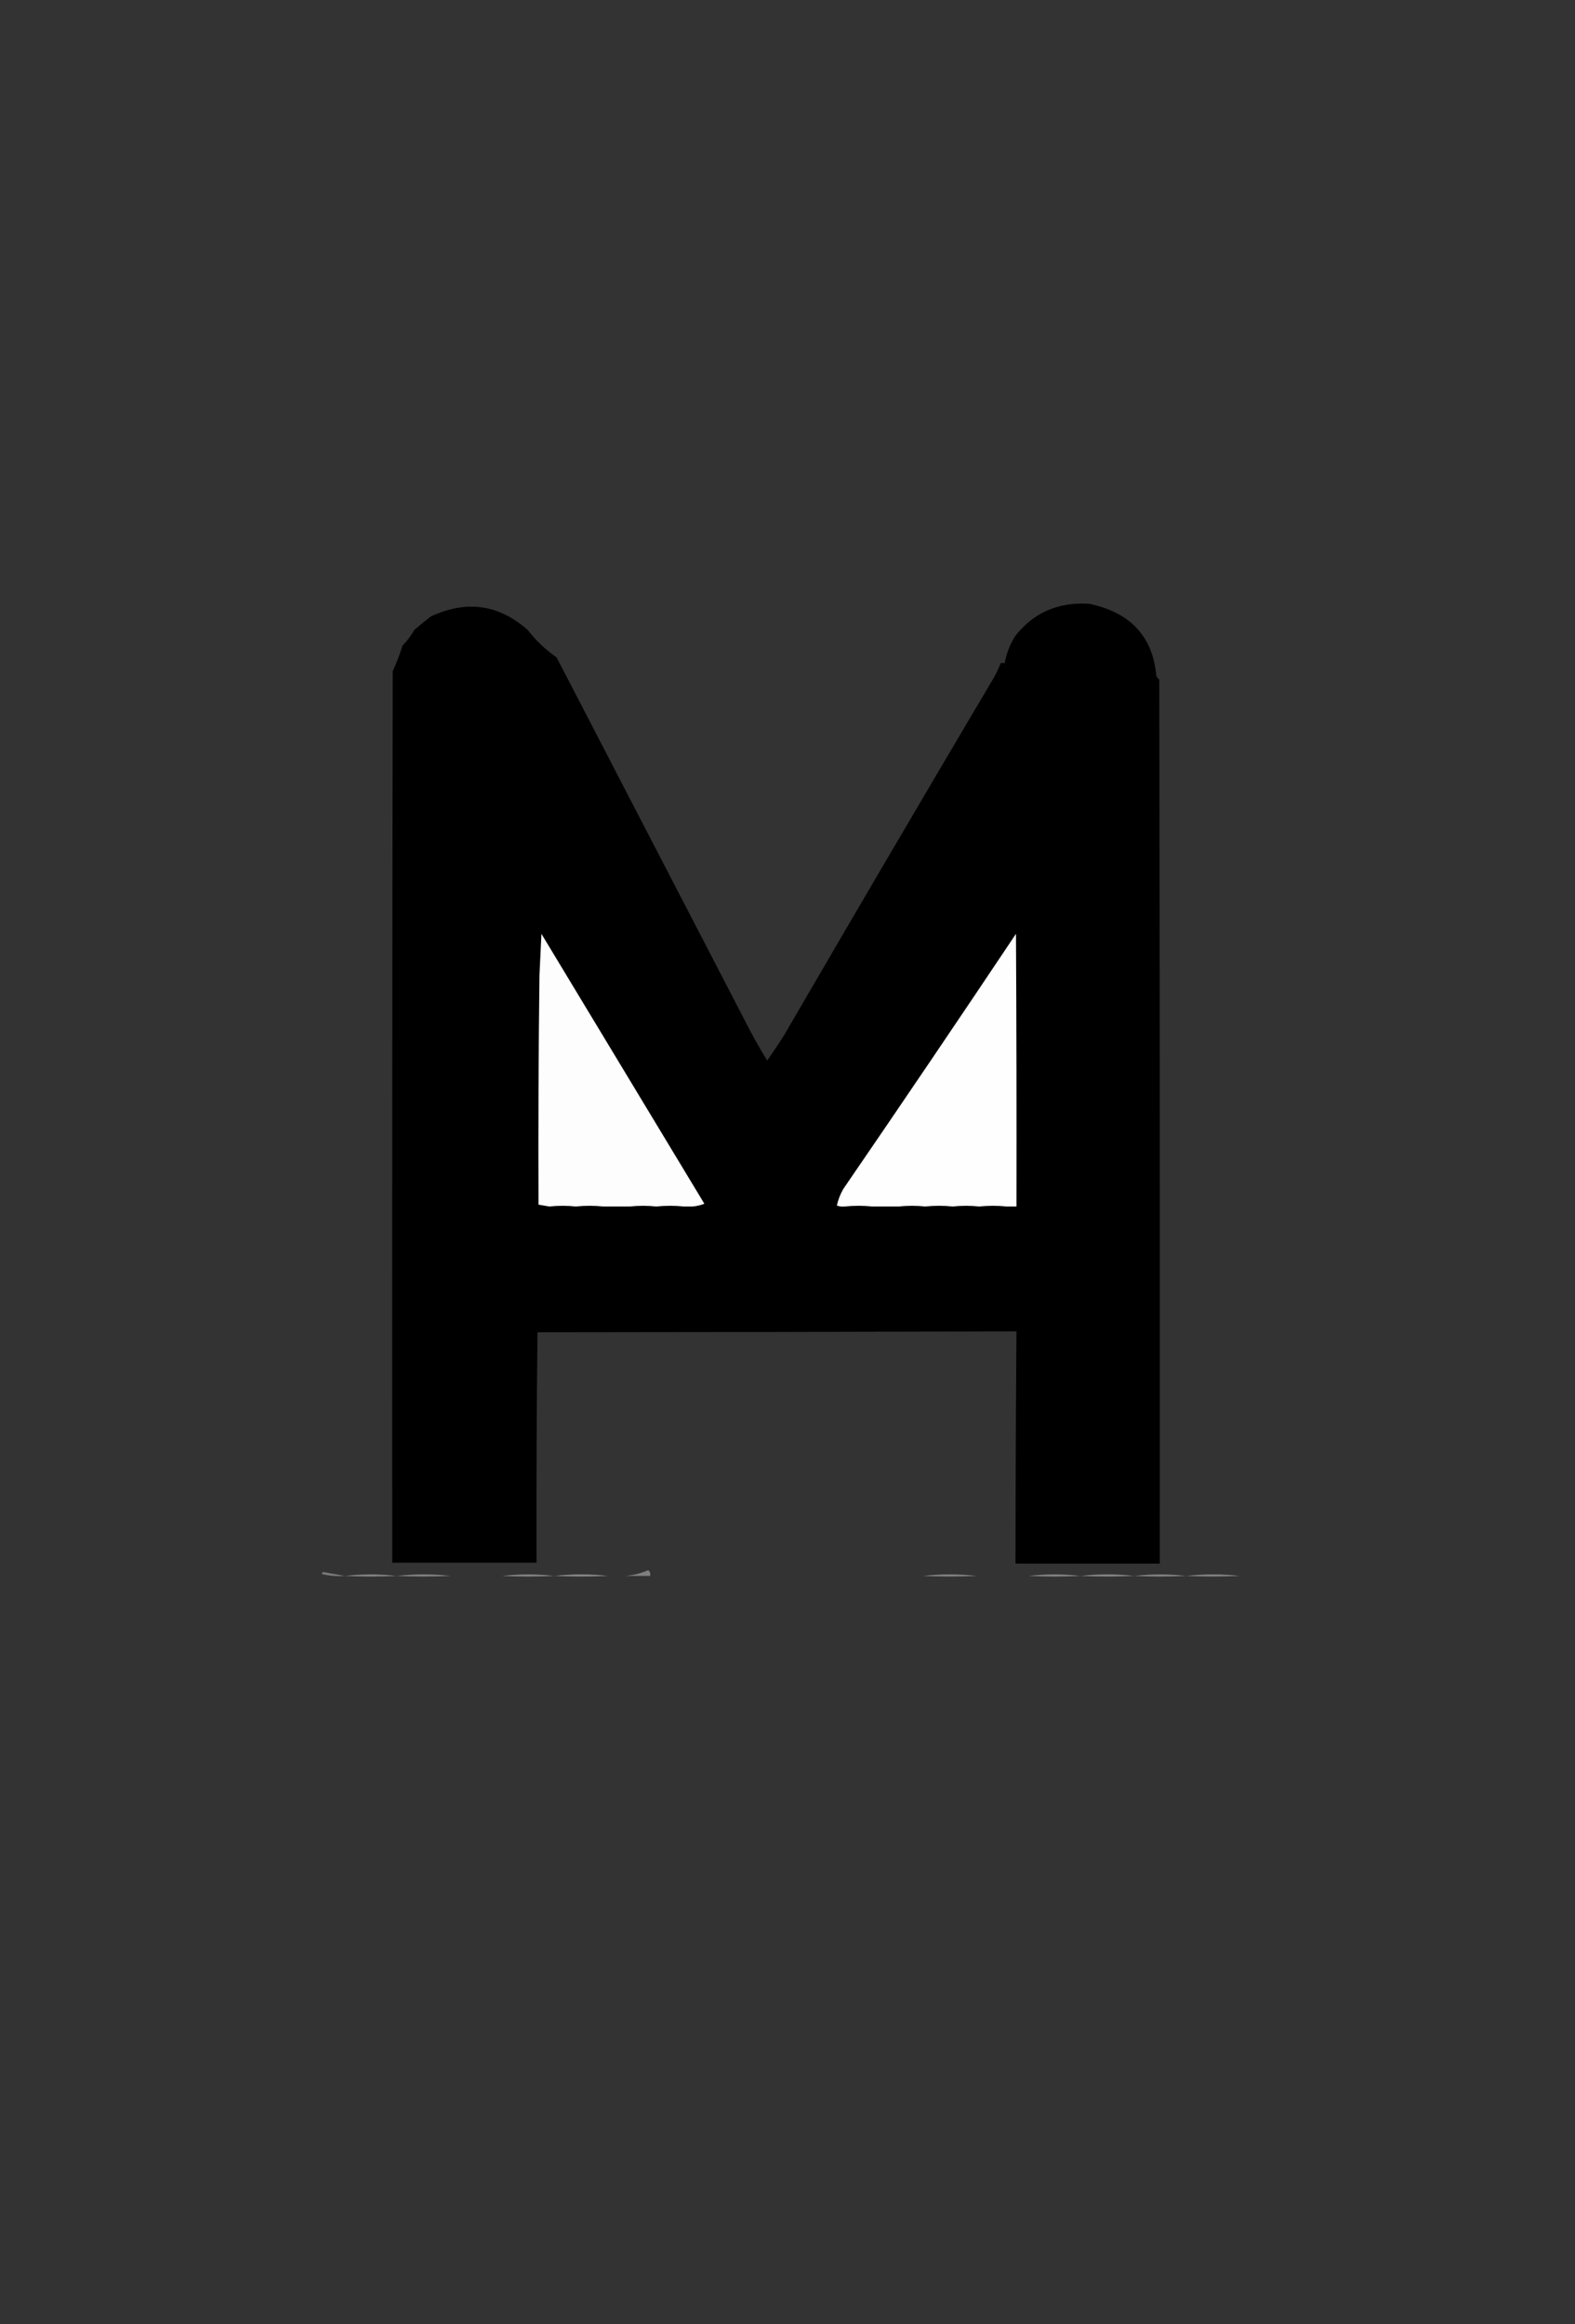 <?xml version="1.0" encoding="UTF-8" standalone="no"?>
<svg
   version="1.1"
   width="820px"
   height="1210px"
   style="shape-rendering:geometricPrecision; text-rendering:geometricPrecision; image-rendering:optimizeQuality; fill-rule:evenodd; clip-rule:evenodd"
   id="svg1041"
   sodipodi:docname="m.svg"
   inkscape:version="1.2.1 (0f2f062aeb, 2022-09-21, custom)"
   xmlns:inkscape="http://www.inkscape.org/namespaces/inkscape"
   xmlns:sodipodi="http://sodipodi.sourceforge.net/DTD/sodipodi-0.dtd"
   xmlns="http://www.w3.org/2000/svg"
   xmlns:svg="http://www.w3.org/2000/svg">
  <rect width="100%" height="100%" fill="#333333" stroke="none"/>
  <defs
     id="defs1045" />
  <sodipodi:namedview
     id="namedview1043"
     pagecolor="#ffffff"
     bordercolor="#000000"
     borderopacity="0.25"
     inkscape:showpageshadow="2"
     inkscape:pageopacity="0.0"
     inkscape:pagecheckerboard="0"
     inkscape:deskcolor="#d1d1d1"
     showgrid="false"
     inkscape:zoom="0.49555913"
     inkscape:cx="155.38004"
     inkscape:cy="639.68148"
     inkscape:window-width="1920"
     inkscape:window-height="1014"
     inkscape:window-x="0"
     inkscape:window-y="30"
     inkscape:window-maximized="1"
     inkscape:current-layer="svg1041" />
  <g
     id="g983"
     transform="matrix(0.511,0,0,0.478,194.248,235.961)">
    <path
       style="opacity:1"
       fill="#000000"
       d="m 801.5,1209.5 c -49,0 -98,0 -147,0 0.068,-84.33 0.401,-168.67 1,-253 -162.678,0.567 -325.344,0.901 -488,1 -0.877,83.66 -1.211,167.33 -1,251 -49,0 -98,0 -147,0 -0.167,-323.667 0,-647.334 0.5,-971 3.9,-9.133 7.233,-18.466 10,-28 4.738,-5.14 8.738,-10.807 12,-17 5.447,-4.961 10.947,-9.794 16.5,-14.5 36.404,-18.307 69.404,-13.474 99,14.5 8.341,11.507 18.174,21.507 29.5,30 64.291,132.584 128.624,265.251 193,398 6.657,13.982 13.823,27.649 21.5,41 6.07,-9.129 11.903,-18.462 17.5,-28 70.782,-130.226 142.116,-260.226 214,-390 2.445,-4.924 4.612,-9.924 6.5,-15 1.333,0 2.667,0 4,0 1.792,-10.258 5.292,-19.924 10.5,-29 18.576,-25.703 43.742,-37.536 75.5,-35.5 42.019,9.356 64.852,35.523 68.5,78.5 0.615,1.616 1.615,2.949 3,4 0.5,321 0.667,642 0.5,963 z"
       id="path981" />
  </g>
  <g
     id="g991"
     transform="matrix(0.511,0,0,0.478,194.248,235.961)">
    <path
       style="opacity:1"
       fill="#fdfdfd"
       d="m 171.5,523.5 c 55.361,98.064 110.695,196.064 166,294 -3.732,1.631 -7.732,2.631 -12,3 -3,0 -6,0 -9,0 -9.171,-1.035 -18.505,-1.035 -28,0 -8.838,-1.018 -17.838,-1.018 -27,0 -9,0 -18,0 -27,0 -9.171,-1.035 -18.505,-1.035 -28,0 -8.838,-1.018 -17.838,-1.018 -27,0 -3.667,-0.667 -7.333,-1.333 -11,-2 -0.291,-83.34 0.043,-166.674 1,-250 0.667,-15 1.333,-30 2,-45 z"
       id="path989" />
  </g>
  <g
     id="g995"
     transform="matrix(0.511,0,0,0.478,194.248,235.961)">
    <path
       style="opacity:1"
       fill="#fefefe"
       d="m 645.5,820.5 c -9.171,-1.035 -18.505,-1.035 -28,0 -8.838,-1.018 -17.838,-1.018 -27,0 -9.171,-1.035 -18.505,-1.035 -28,0 -8.838,-1.018 -17.838,-1.018 -27,0 -9,0 -18,0 -27,0 -9.171,-1.035 -18.505,-1.035 -28,0 -2.747,0.313 -5.414,-0.02 -8,-1 1.274,-6.235 3.44,-12.235 6.5,-18 59.128,-92.229 117.795,-184.896 176,-278 0.5,98.999 0.667,197.999 0.5,297 -3.333,0 -6.667,0 -10,0 z"
       id="path993" />
  </g>
  <g
     id="g999">
    <path
       style="opacity:1"
       fill="#797979"
       d="M 168.5,818.5 C 172.167,819.167 175.833,819.833 179.5,820.5C 175.445,820.824 171.445,820.491 167.5,819.5C 167.624,818.893 167.957,818.56 168.5,818.5 Z"
       id="path997" />
  </g>
  <g
     id="g1003">
    <path
       style="opacity:1"
       fill="#858585"
       d="M 206.5,820.5 C 197.318,820.914 188.318,820.914 179.5,820.5C 188.662,819.482 197.662,819.482 206.5,820.5 Z"
       id="path1001" />
  </g>
  <g
     id="g1007">
    <path
       style="opacity:1"
       fill="#848484"
       d="M 234.5,820.5 C 224.984,820.891 215.651,820.891 206.5,820.5C 215.995,819.465 225.329,819.465 234.5,820.5 Z"
       id="path1005" />
  </g>
  <g
     id="g1011">
    <path
       style="opacity:1"
       fill="#858585"
       d="M 288.5,820.5 C 279.318,820.914 270.318,820.914 261.5,820.5C 270.662,819.482 279.662,819.482 288.5,820.5 Z"
       id="path1009" />
  </g>
  <g
     id="g1015">
    <path
       style="opacity:1"
       fill="#898989"
       d="M 316.5,820.5 C 306.984,820.891 297.651,820.891 288.5,820.5C 297.995,819.465 307.329,819.465 316.5,820.5 Z"
       id="path1013" />
  </g>
  <g
     id="g1019">
    <path
       style="opacity:1"
       fill="#7f7f7f"
       d="M 337.5,817.5 C 338.404,818.209 338.737,819.209 338.5,820.5C 334.167,820.5 329.833,820.5 325.5,820.5C 329.768,820.131 333.768,819.131 337.5,817.5 Z"
       id="path1017" />
  </g>
  <g
     id="g1023">
    <path
       style="opacity:1"
       fill="#848484"
       d="M 508.5,820.5 C 498.984,820.891 489.651,820.891 480.5,820.5C 489.995,819.465 499.329,819.465 508.5,820.5 Z"
       id="path1021" />
  </g>
  <g
     id="g1027">
    <path
       style="opacity:1"
       fill="#858585"
       d="M 562.5,820.5 C 553.318,820.914 544.318,820.914 535.5,820.5C 544.662,819.482 553.662,819.482 562.5,820.5 Z"
       id="path1025" />
  </g>
  <g
     id="g1031">
    <path
       style="opacity:1"
       fill="#878787"
       d="M 590.5,820.5 C 580.984,820.891 571.651,820.891 562.5,820.5C 571.995,819.465 581.329,819.465 590.5,820.5 Z"
       id="path1029" />
  </g>
  <g
     id="g1035">
    <path
       style="opacity:1"
       fill="#848484"
       d="M 617.5,820.5 C 608.318,820.914 599.318,820.914 590.5,820.5C 599.662,819.482 608.662,819.482 617.5,820.5 Z"
       id="path1033" />
  </g>
  <g
     id="g1039">
    <path
       style="opacity:1"
       fill="#848484"
       d="M 645.5,820.5 C 635.984,820.891 626.651,820.891 617.5,820.5C 626.995,819.465 636.329,819.465 645.5,820.5 Z"
       id="path1037" />
  </g>
</svg>
